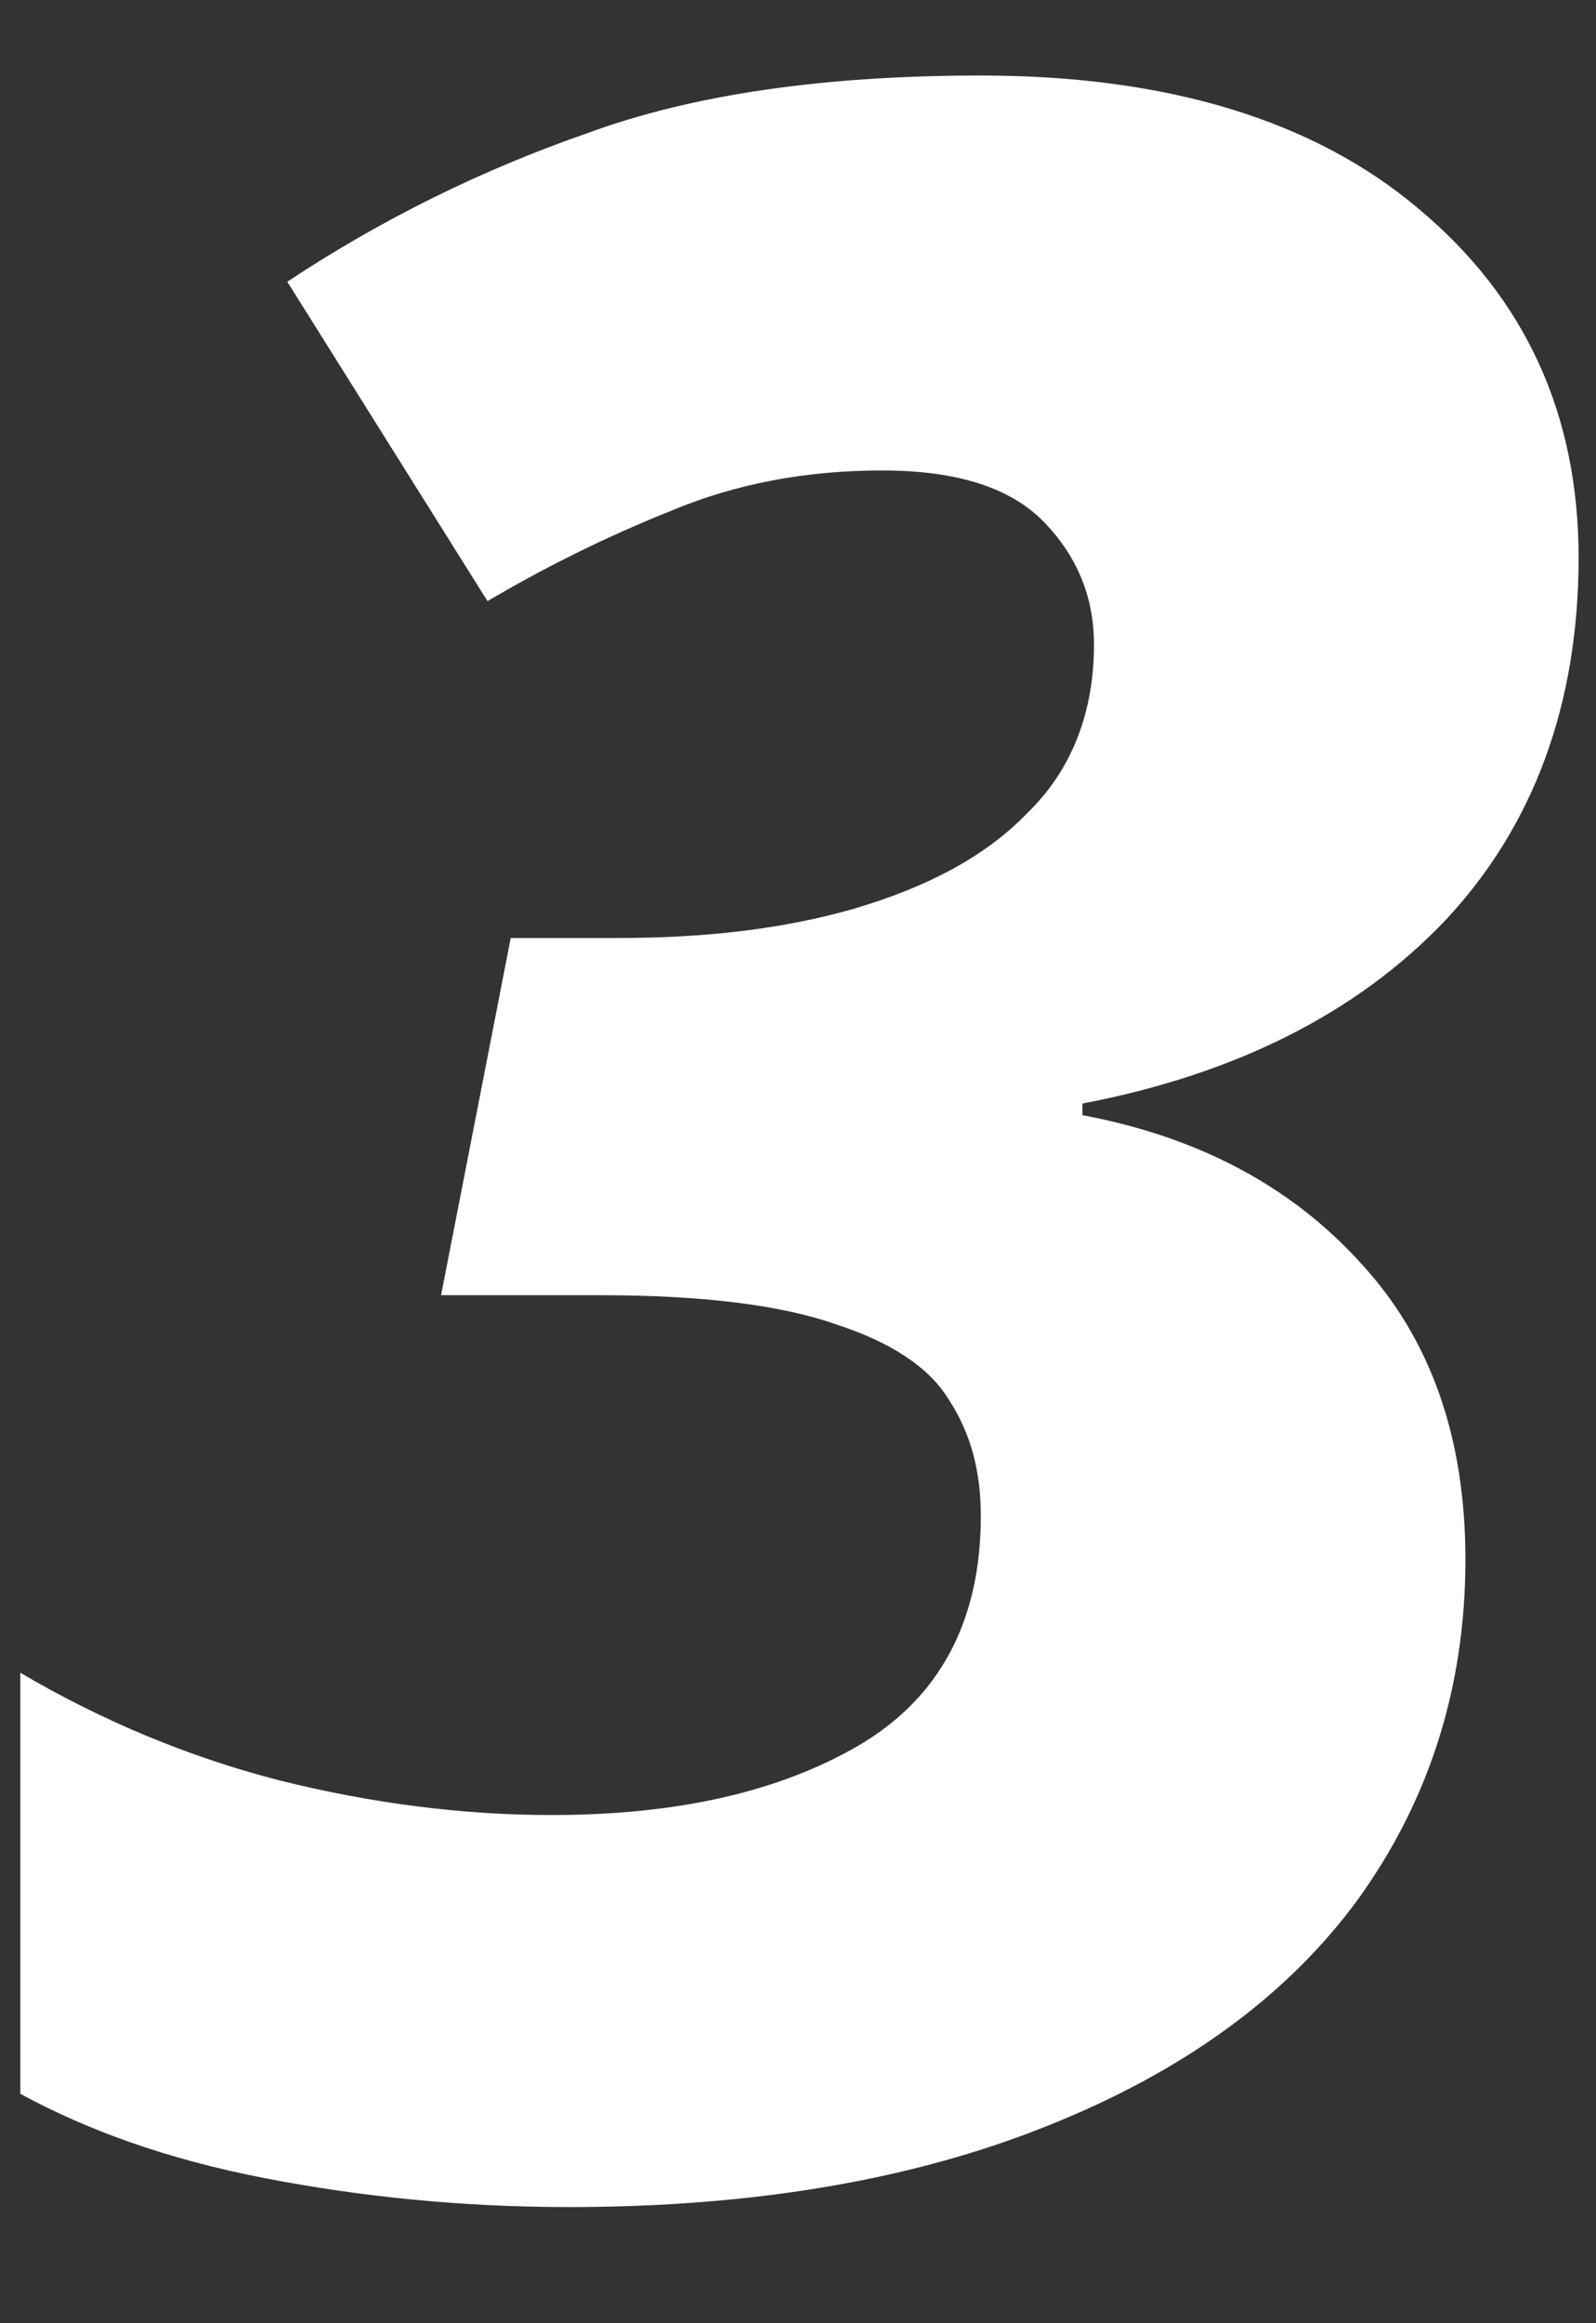 <svg width="11" height="16" fill="none" xmlns="http://www.w3.org/2000/svg"><rect width="100%" height="100%" fill="#333333" stroke="none"/><path d="M3.92 15.2c-.73 0-1.43-.07-2.1-.2-.67-.13-1.22-.33-1.68-.58v-2.9c.56.33 1.16.58 1.78.74.64.16 1.27.24 1.88.24.87 0 1.57-.16 2.12-.48.56-.33.84-.86.84-1.58 0-.31-.07-.57-.22-.8-.14-.23-.41-.4-.78-.52-.37-.13-.91-.2-1.62-.2h-1.1l.48-2.46h.74c.59 0 1.13-.06 1.62-.2.51-.15.91-.36 1.2-.66.31-.3.46-.7.46-1.16 0-.32-.11-.6-.34-.84-.23-.24-.6-.36-1.12-.36-.52 0-1.01.09-1.46.28-.45.18-.87.39-1.26.62l-1.38-2.2c.65-.43 1.34-.77 2.06-1.02.73-.27 1.64-.4 2.72-.4 1.29 0 2.3.31 3.02.92.73.61 1.1 1.41 1.1 2.4 0 1.01-.31 1.85-.92 2.5-.61.64-1.45 1.06-2.5 1.26v.08c.8.15 1.44.49 1.92 1.02.48.52.72 1.2.72 2.04 0 .88-.25 1.66-.74 2.34-.49.67-1.21 1.19-2.14 1.56-.92.37-2.02.56-3.3.56z" fill="#fff"/></svg>